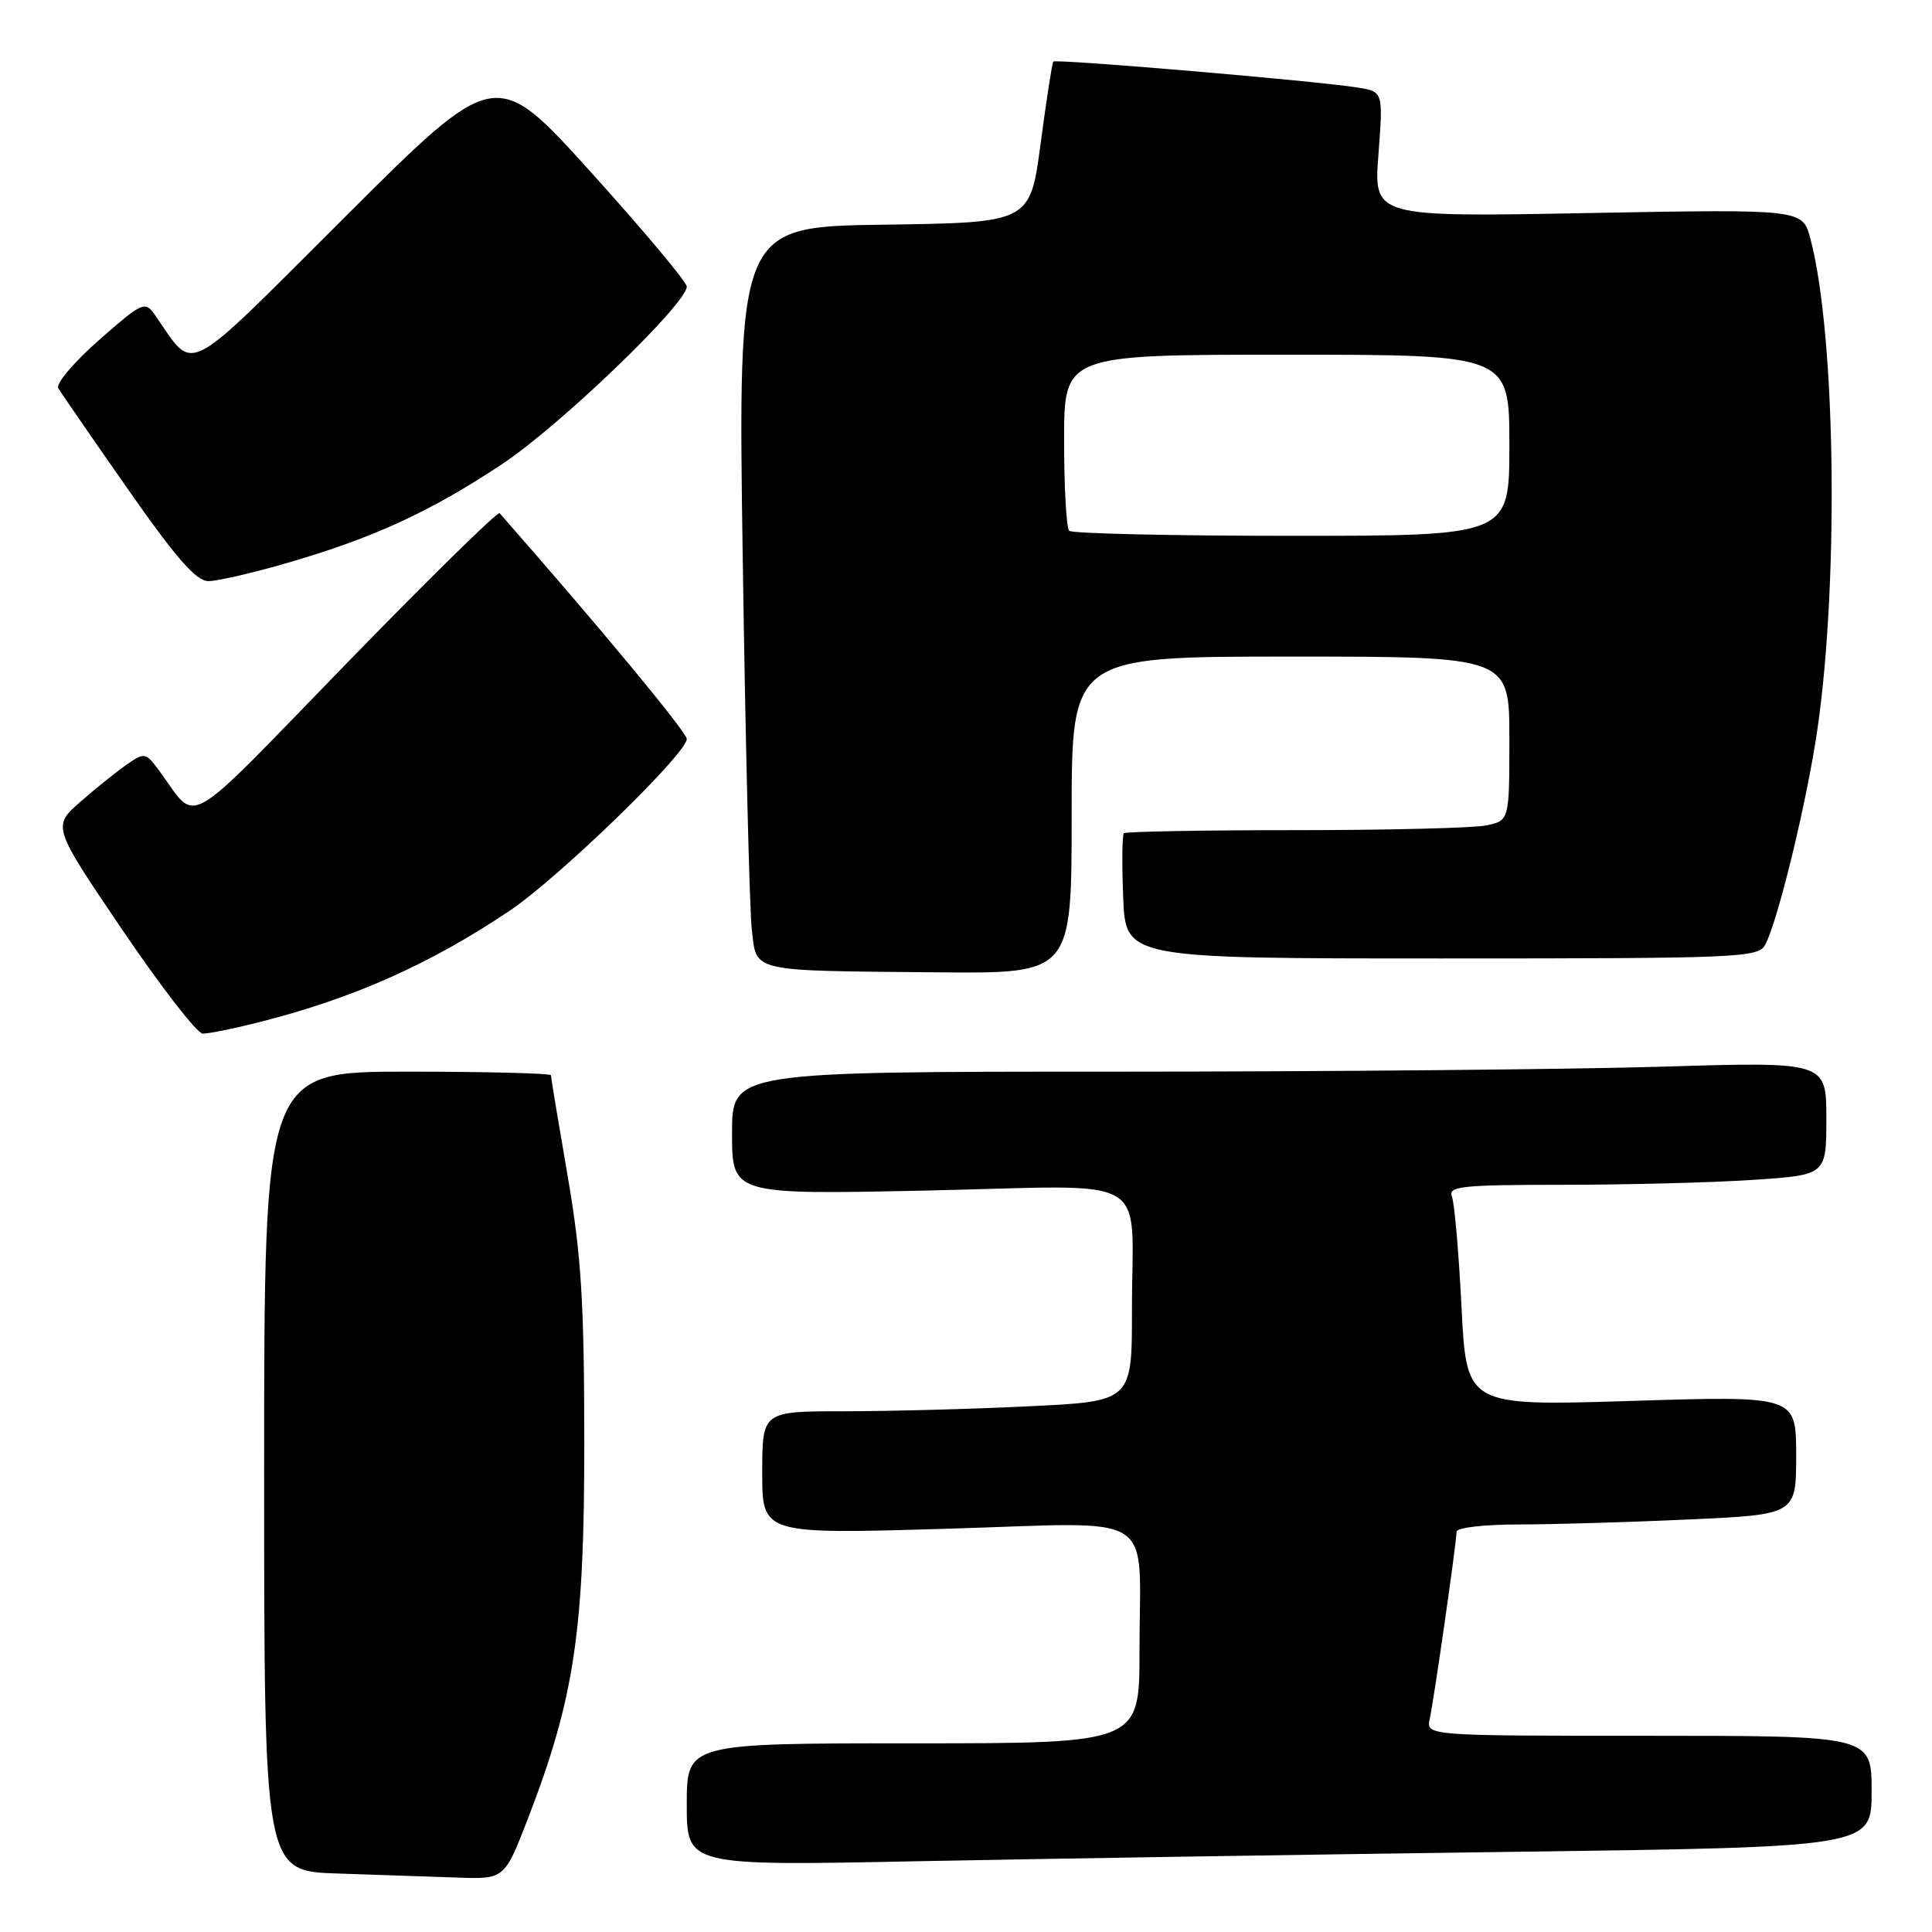 <?xml version="1.0" encoding="UTF-8" standalone="no"?>
<!DOCTYPE svg PUBLIC "-//W3C//DTD SVG 1.1//EN" "http://www.w3.org/Graphics/SVG/1.1/DTD/svg11.dtd" >
<svg xmlns="http://www.w3.org/2000/svg" xmlns:xlink="http://www.w3.org/1999/xlink" version="1.1" viewBox="0 0 256 256">
 <g >
 <path fill="currentColor"
d=" M 69.99 240.88 C 76.12 224.97 77.44 216.10 77.42 191.00 C 77.41 172.40 77.02 166.29 75.20 155.73 C 73.99 148.70 73.00 142.74 73.00 142.48 C 73.00 142.22 64.45 142.00 54.00 142.00 C 35.00 142.00 35.00 142.00 35.00 194.96 C 35.00 247.93 35.00 247.93 44.75 248.25 C 50.11 248.43 57.28 248.68 60.68 248.79 C 66.85 249.00 66.85 249.00 69.99 240.88 Z  M 200.25 245.38 C 248.00 244.75 248.00 244.75 248.00 237.38 C 248.00 230.00 248.00 230.00 218.48 230.00 C 188.96 230.00 188.96 230.00 189.45 227.75 C 190.03 225.07 193.00 204.36 193.00 202.97 C 193.00 202.42 196.59 202.00 201.25 202.00 C 205.79 201.99 215.91 201.70 223.75 201.34 C 238.00 200.69 238.00 200.69 238.00 192.82 C 238.00 184.95 238.00 184.95 216.16 185.63 C 194.32 186.31 194.32 186.31 193.66 173.23 C 193.30 166.05 192.73 159.45 192.39 158.58 C 191.86 157.18 193.55 157.00 207.14 156.99 C 215.59 156.99 226.89 156.70 232.25 156.34 C 242.00 155.70 242.00 155.70 242.00 148.19 C 242.00 140.68 242.00 140.68 220.25 141.34 C 208.29 141.70 175.66 142.00 147.75 142.00 C 97.00 142.00 97.00 142.00 97.00 150.15 C 97.00 158.30 97.00 158.30 122.91 157.75 C 153.30 157.10 149.97 155.14 149.99 173.59 C 150.00 185.69 150.00 185.69 136.34 186.34 C 128.83 186.71 117.80 187.00 111.84 187.00 C 101.00 187.00 101.00 187.00 101.00 195.15 C 101.00 203.29 101.00 203.29 125.36 202.57 C 153.96 201.73 150.97 199.85 150.99 218.75 C 151.00 231.00 151.00 231.00 121.00 231.00 C 91.00 231.00 91.00 231.00 91.00 239.12 C 91.00 247.24 91.00 247.24 121.75 246.62 C 138.66 246.29 173.99 245.73 200.25 245.38 Z  M 34.36 135.44 C 46.80 132.29 56.94 127.78 67.50 120.70 C 73.98 116.36 91.00 99.86 91.00 97.92 C 91.00 97.01 79.32 82.92 66.20 68.00 C 65.96 67.72 56.79 76.72 45.83 88.00 C 23.77 110.69 26.35 109.22 21.05 102.06 C 19.33 99.73 19.13 99.69 16.87 101.25 C 15.57 102.15 12.79 104.37 10.71 106.19 C 6.92 109.50 6.92 109.50 16.21 123.21 C 21.32 130.75 26.11 136.94 26.86 136.96 C 27.60 136.98 30.98 136.30 34.36 135.44 Z  M 142.00 108.00 C 142.00 87.00 142.00 87.00 171.00 87.00 C 200.00 87.00 200.00 87.00 200.00 97.88 C 200.00 108.75 200.00 108.75 196.88 109.38 C 195.16 109.72 183.76 110.00 171.54 110.00 C 159.33 110.00 149.15 110.19 148.92 110.41 C 148.69 110.64 148.65 114.46 148.83 118.91 C 149.15 127.00 149.15 127.00 191.04 127.00 C 230.53 127.00 232.99 126.90 233.90 125.18 C 235.45 122.29 238.92 108.32 240.53 98.50 C 243.69 79.16 243.36 44.68 239.88 31.60 C 238.84 27.71 238.84 27.71 210.43 28.23 C 182.01 28.76 182.01 28.76 182.65 20.45 C 183.28 12.14 183.28 12.14 179.89 11.60 C 174.55 10.73 139.88 7.78 139.57 8.16 C 139.41 8.35 138.66 13.22 137.89 19.00 C 136.50 29.50 136.50 29.50 117.14 29.77 C 97.77 30.04 97.77 30.04 98.42 74.27 C 98.78 98.60 99.32 120.61 99.62 123.19 C 100.29 128.87 99.15 128.61 124.25 128.84 C 142.00 129.00 142.00 129.00 142.00 108.00 Z  M 38.14 74.57 C 49.54 71.25 57.04 67.80 66.54 61.49 C 74.20 56.41 91.00 40.25 91.00 37.97 C 91.00 37.37 85.30 30.57 78.34 22.86 C 65.68 8.84 65.68 8.84 45.79 28.67 C 23.79 50.60 25.97 49.48 20.46 41.63 C 19.22 39.87 18.78 40.08 13.12 45.06 C 9.81 47.97 7.38 50.84 7.72 51.43 C 8.06 52.02 12.19 58.01 16.90 64.75 C 23.36 73.99 25.99 77.00 27.62 77.00 C 28.81 77.00 33.54 75.91 38.14 74.57 Z  M 141.67 70.33 C 141.30 69.97 141.00 64.57 141.00 58.33 C 141.00 47.00 141.00 47.00 170.50 47.00 C 200.00 47.00 200.00 47.00 200.00 59.00 C 200.00 71.00 200.00 71.00 171.17 71.00 C 155.31 71.00 142.03 70.70 141.67 70.33 Z "/>
</g>
</svg>